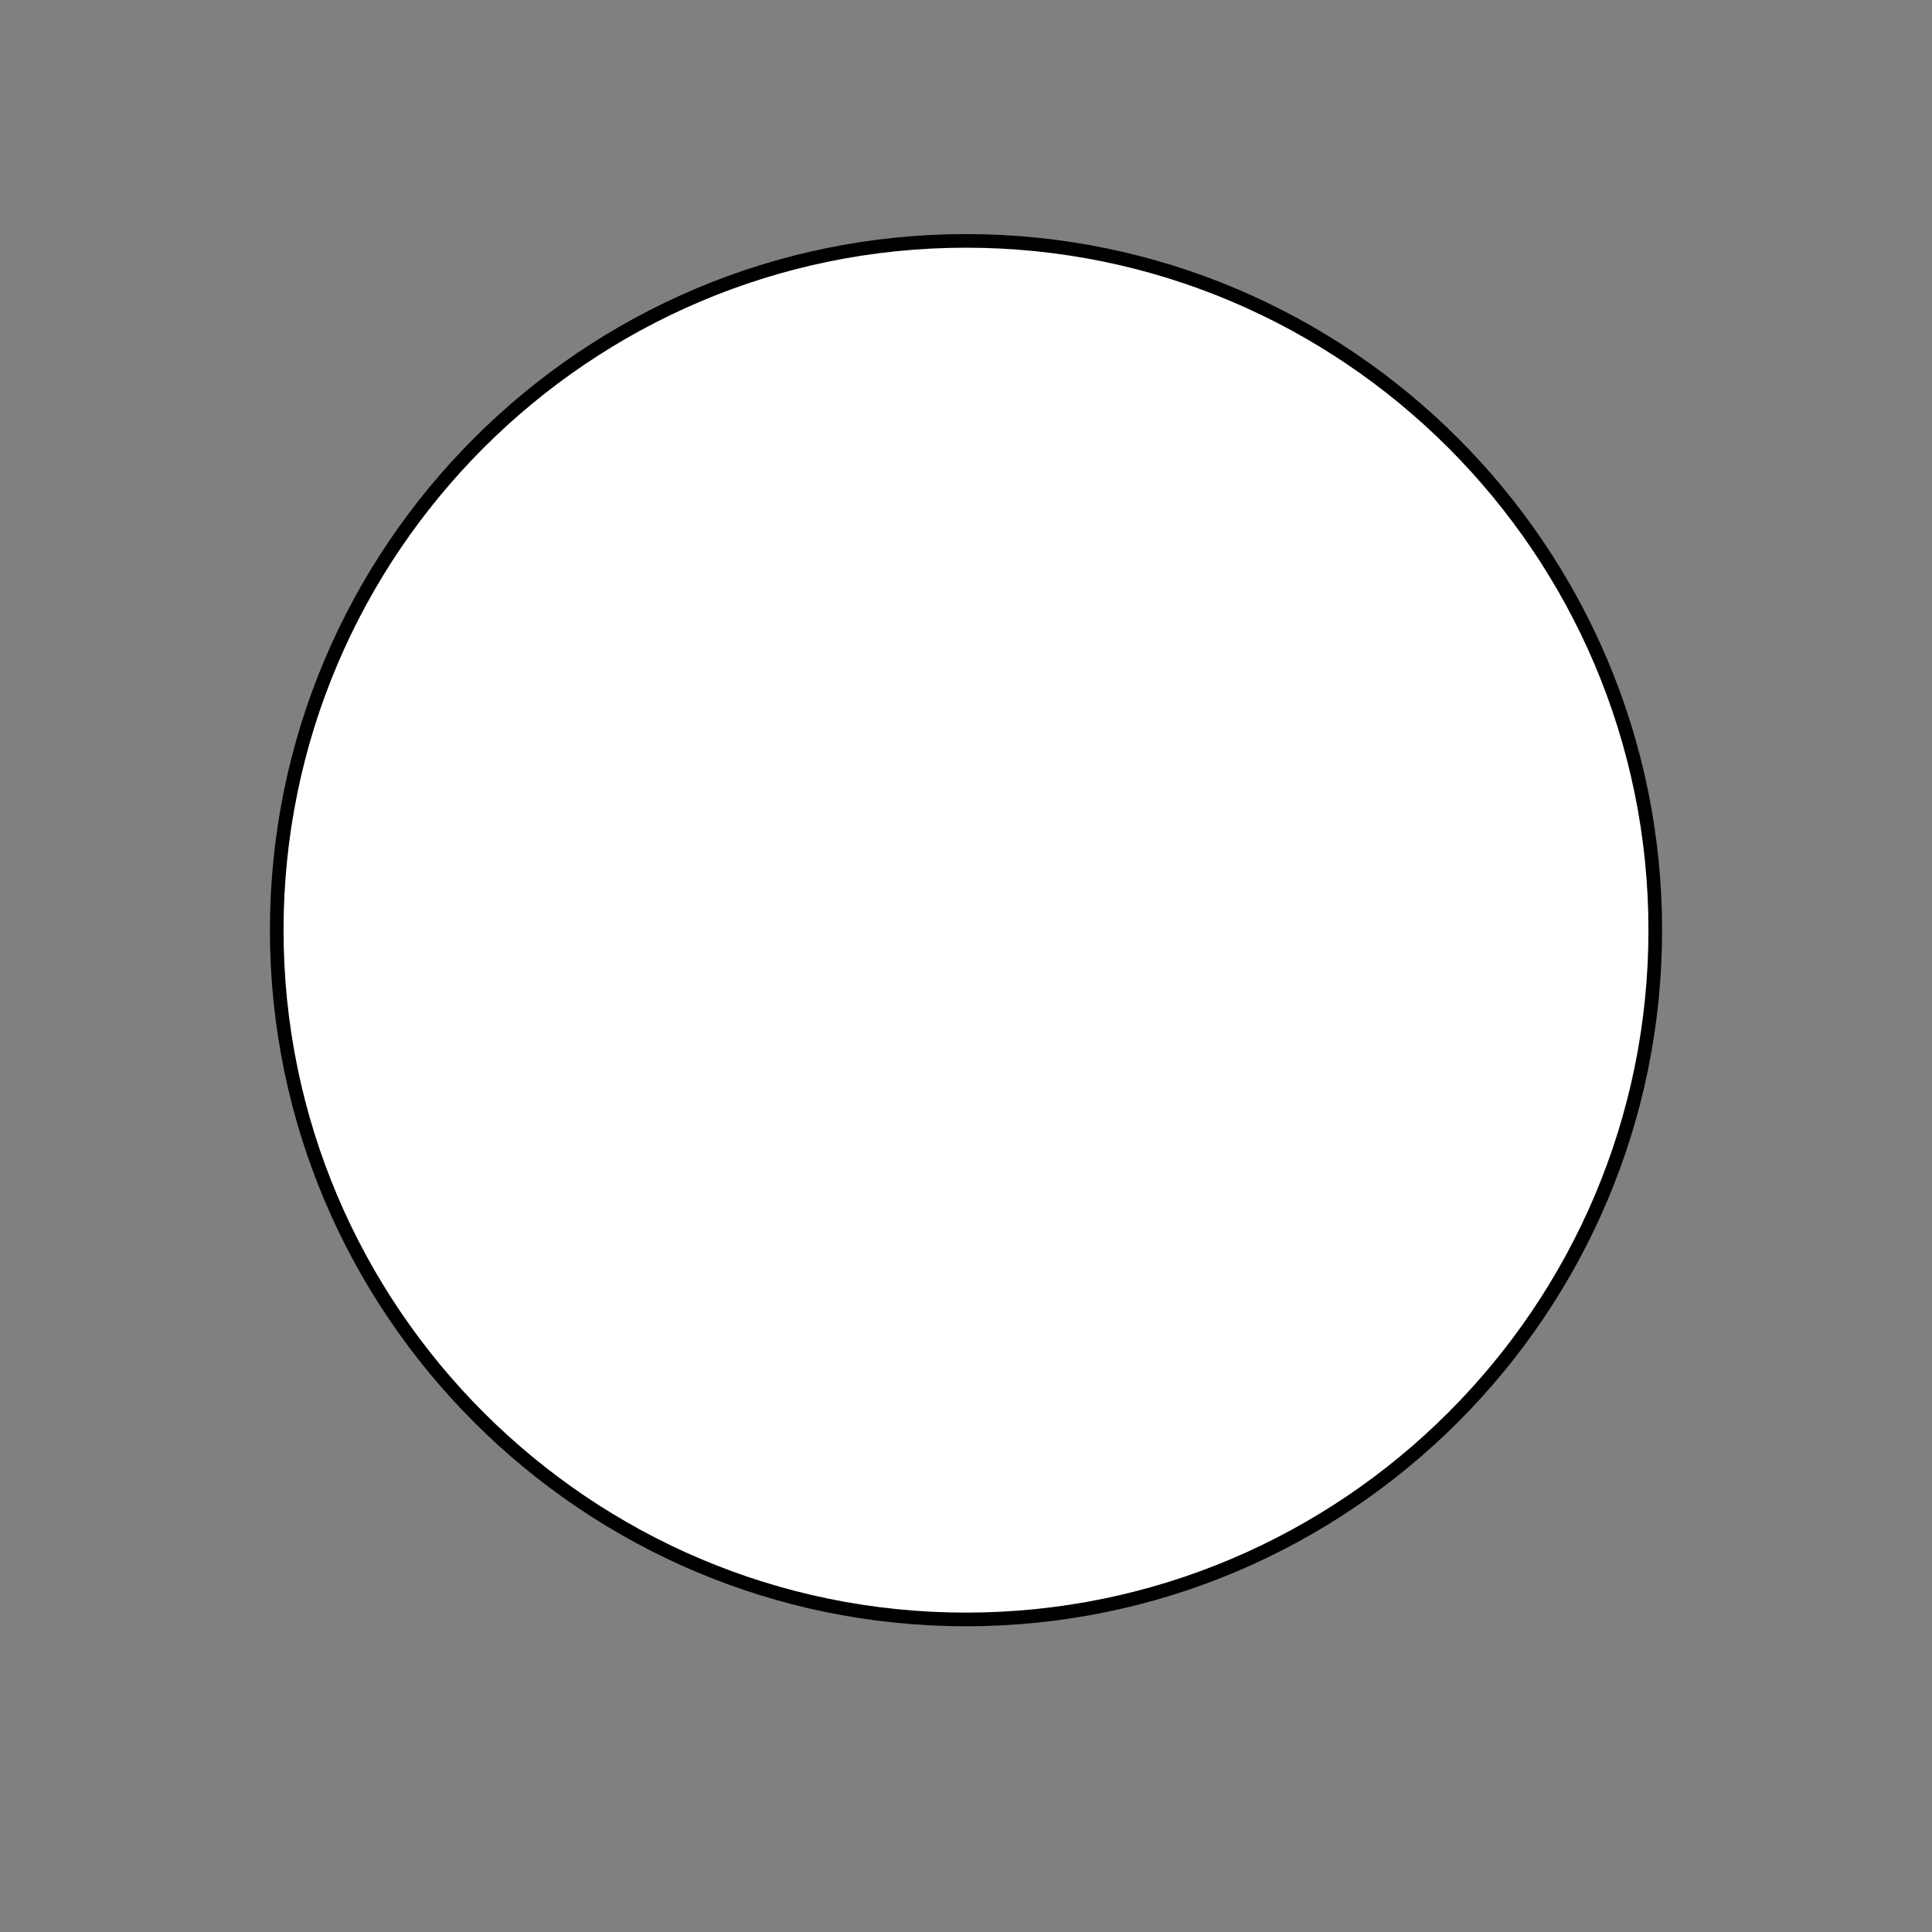 <?xml version="1.0" encoding="utf-8"?>
<!-- Generator: Adobe Illustrator 15.0.0, SVG Export Plug-In . SVG Version: 6.00 Build 0)  -->
<!DOCTYPE svg PUBLIC "-//W3C//DTD SVG 1.0//EN" "http://www.w3.org/TR/2001/REC-SVG-20010904/DTD/svg10.dtd">
<svg version="1.0" id="Ebene_1" xmlns:x="http://ns.adobe.com/Extensibility/1.0/" xmlns:i="http://ns.adobe.com/AdobeIllustrator/10.0/" xmlns:graph="http://ns.adobe.com/Graphs/1.0/"
	 xmlns="http://www.w3.org/2000/svg" xmlns:xlink="http://www.w3.org/1999/xlink" x="0px" y="0px" width="141.73px"
	 height="141.73px" viewBox="0 0 141.73 141.73" enable-background="new 0 0 141.73 141.73" xml:space="preserve">
<rect x="0" y="0" width="141.73" height="141.73" fill="#808080" stroke="none"/>
<g>
	<circle fill="#FFFFFF" cx="70.865" cy="68.236" r="50.564"/>
	<path style="enable-background:new 0 0 257.8 270.9;" d="M70.865,119.301c-28.157,0-51.064-22.907-51.064-51.065c0-28.157,22.907-51.064,51.064-51.064s51.064,22.907,51.064,51.064
		C121.93,96.394,99.022,119.301,70.865,119.301z M70.865,18.171c-27.605,0-50.064,22.459-50.064,50.064
		c0,27.606,22.459,50.065,50.064,50.065s50.064-22.459,50.064-50.065C120.93,40.63,98.471,18.171,70.865,18.171z"/>
</g>
</svg>
